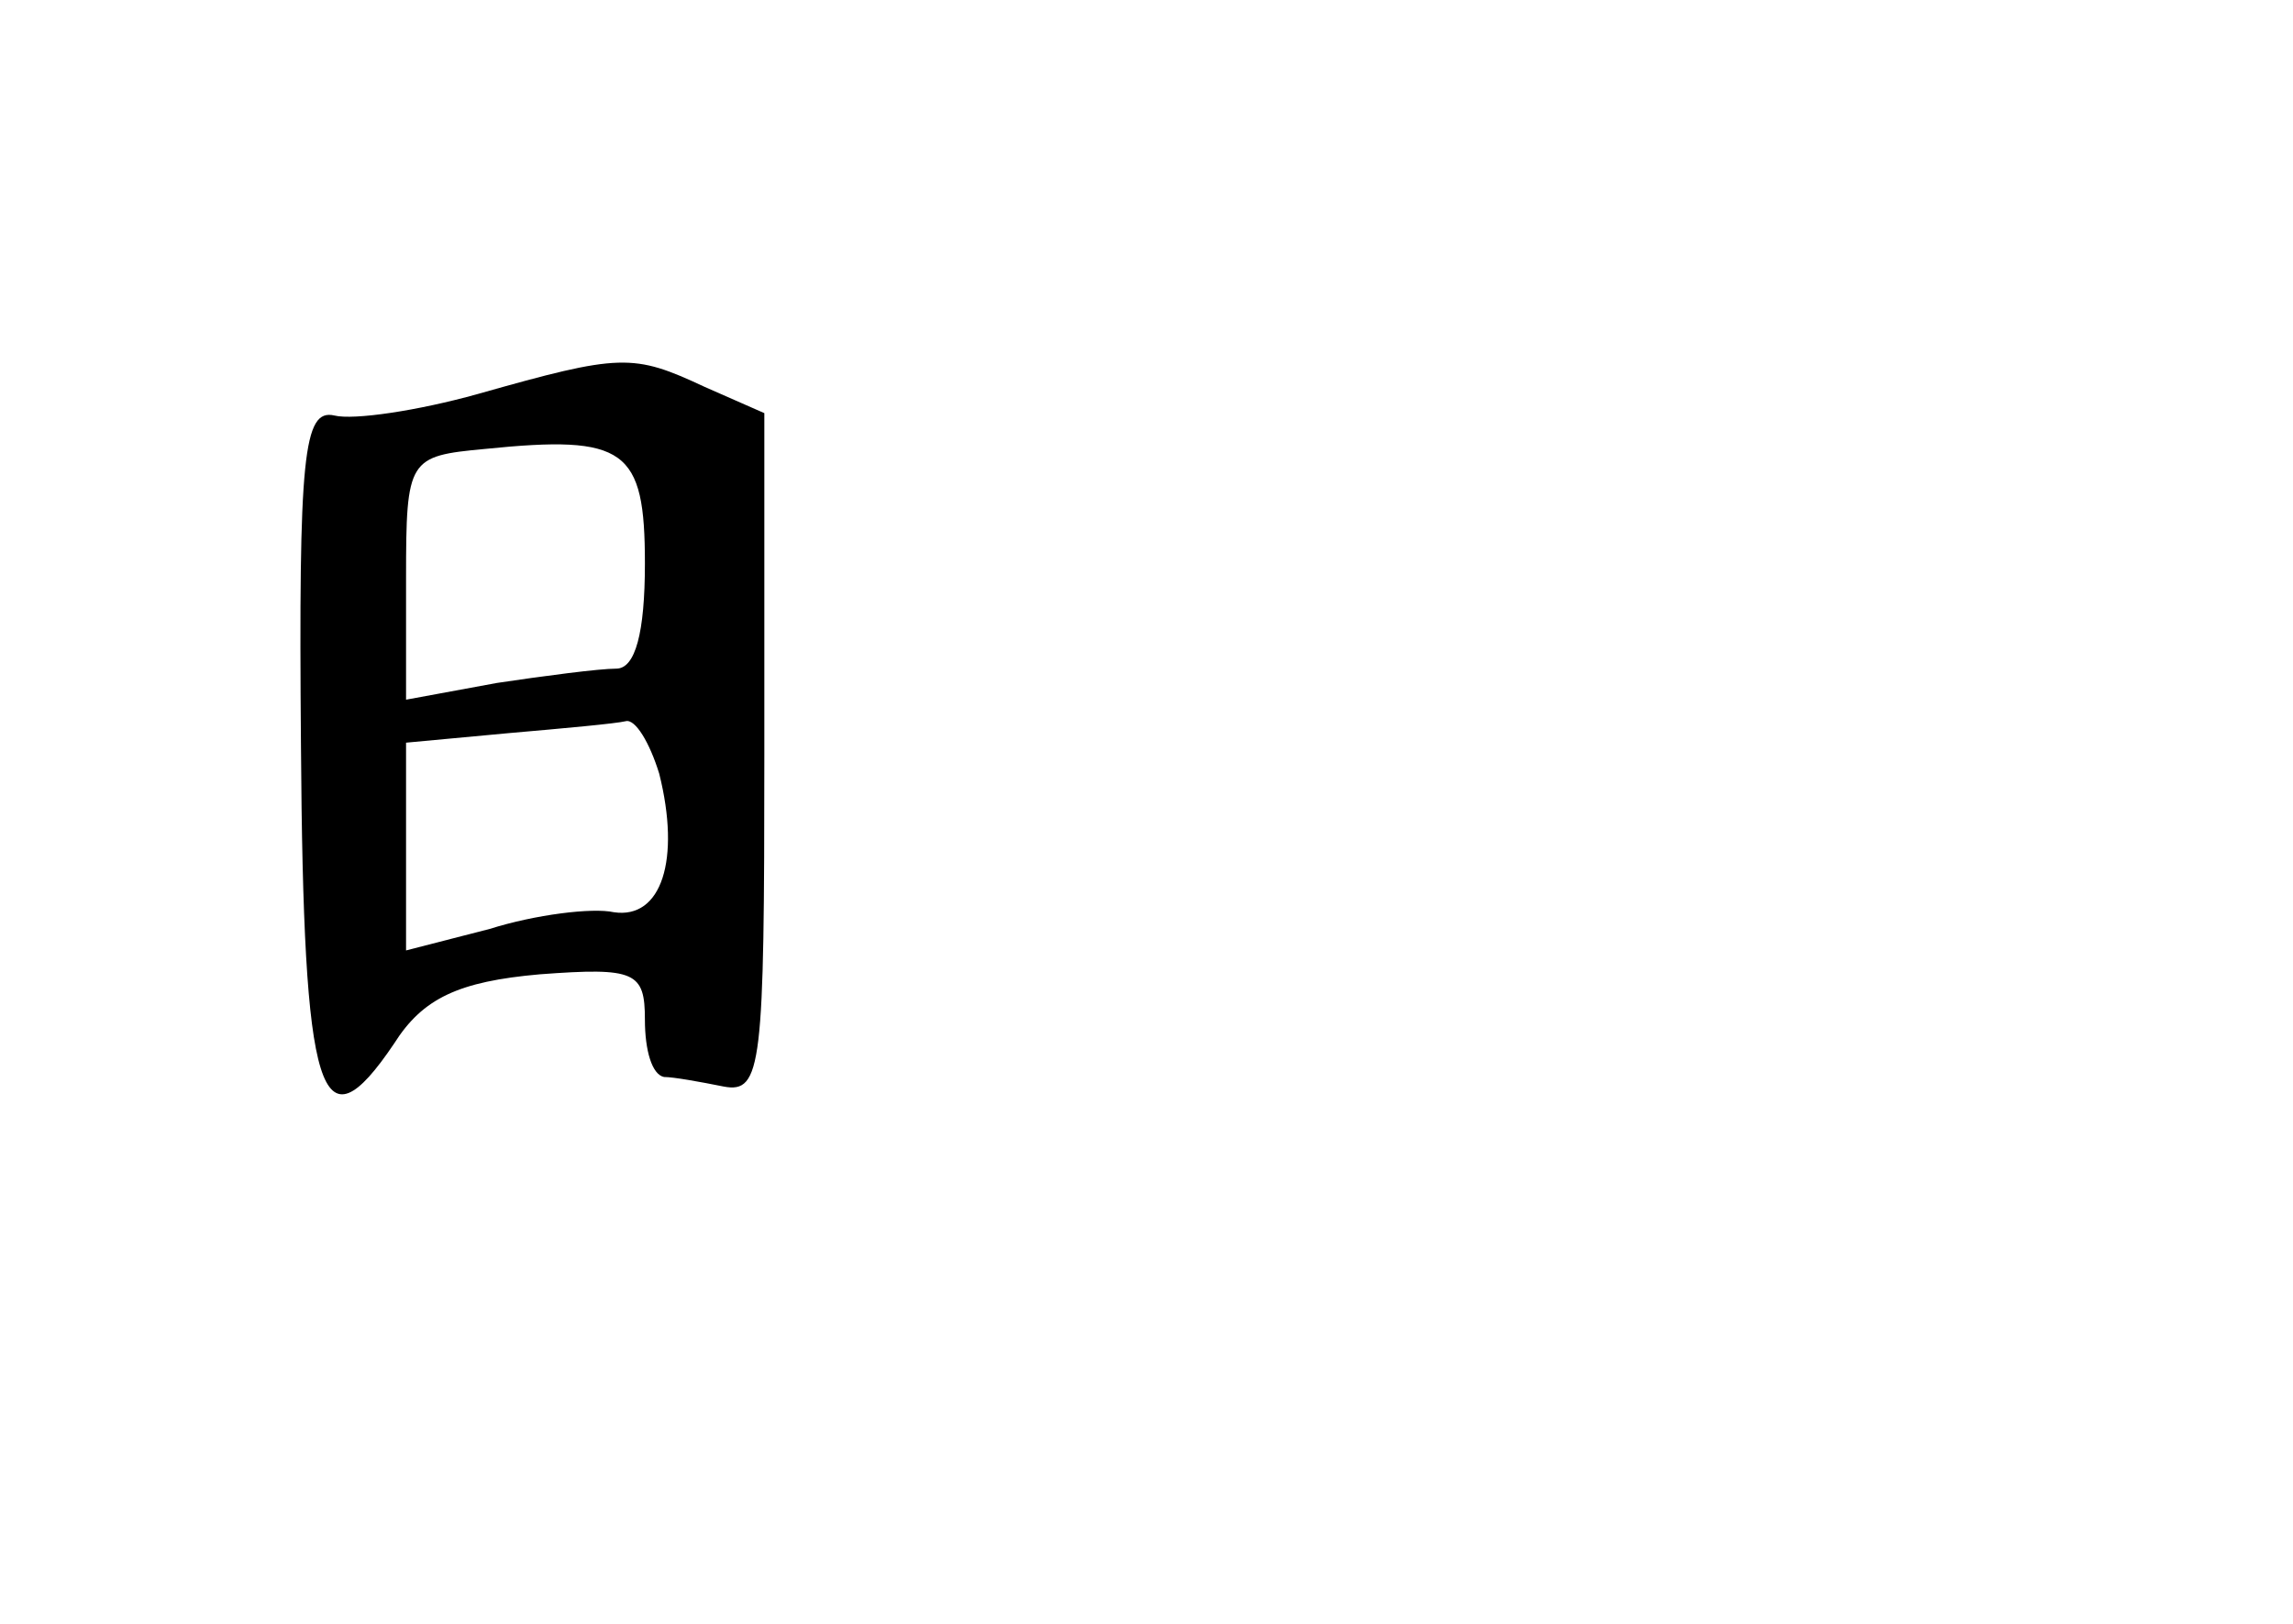<?xml version="1.0" standalone="no"?>
<!DOCTYPE svg PUBLIC "-//W3C//DTD SVG 20010904//EN"
 "http://www.w3.org/TR/2001/REC-SVG-20010904/DTD/svg10.dtd">
<svg version="1.0" xmlns="http://www.w3.org/2000/svg"
 width="96pt" height="68pt" viewBox="0 0 96 68"
 preserveAspectRatio="xMidYMid meet">
<g transform="translate(0,68) scale(0.1,-0.1)"
fill="#000000" stroke="none">
<path d="M200 515 c-25 -7 -52 -11 -60 -9 -13 3 -15 -17 -14 -138 1 -148 8
-171 39 -125 12 19 27 26 61 29 40 3 44 1 44 -19 0 -13 3 -23 8 -24 4 0 15 -2
25 -4 16 -3 17 9 17 139 l0 143 -25 11 c-30 14 -35 14 -95 -3z m70 -71 c0 -29
-4 -44 -12 -44 -7 0 -30 -3 -50 -6 l-38 -7 0 51 c0 50 1 51 33 54 59 6 67 0
67 -48z m6 -88 c9 -36 1 -61 -19 -58 -9 2 -33 -1 -52 -7 l-35 -9 0 43 0 44 43
4 c23 2 45 4 49 5 4 1 10 -9 14 -22z"/>
</g>
</svg>
